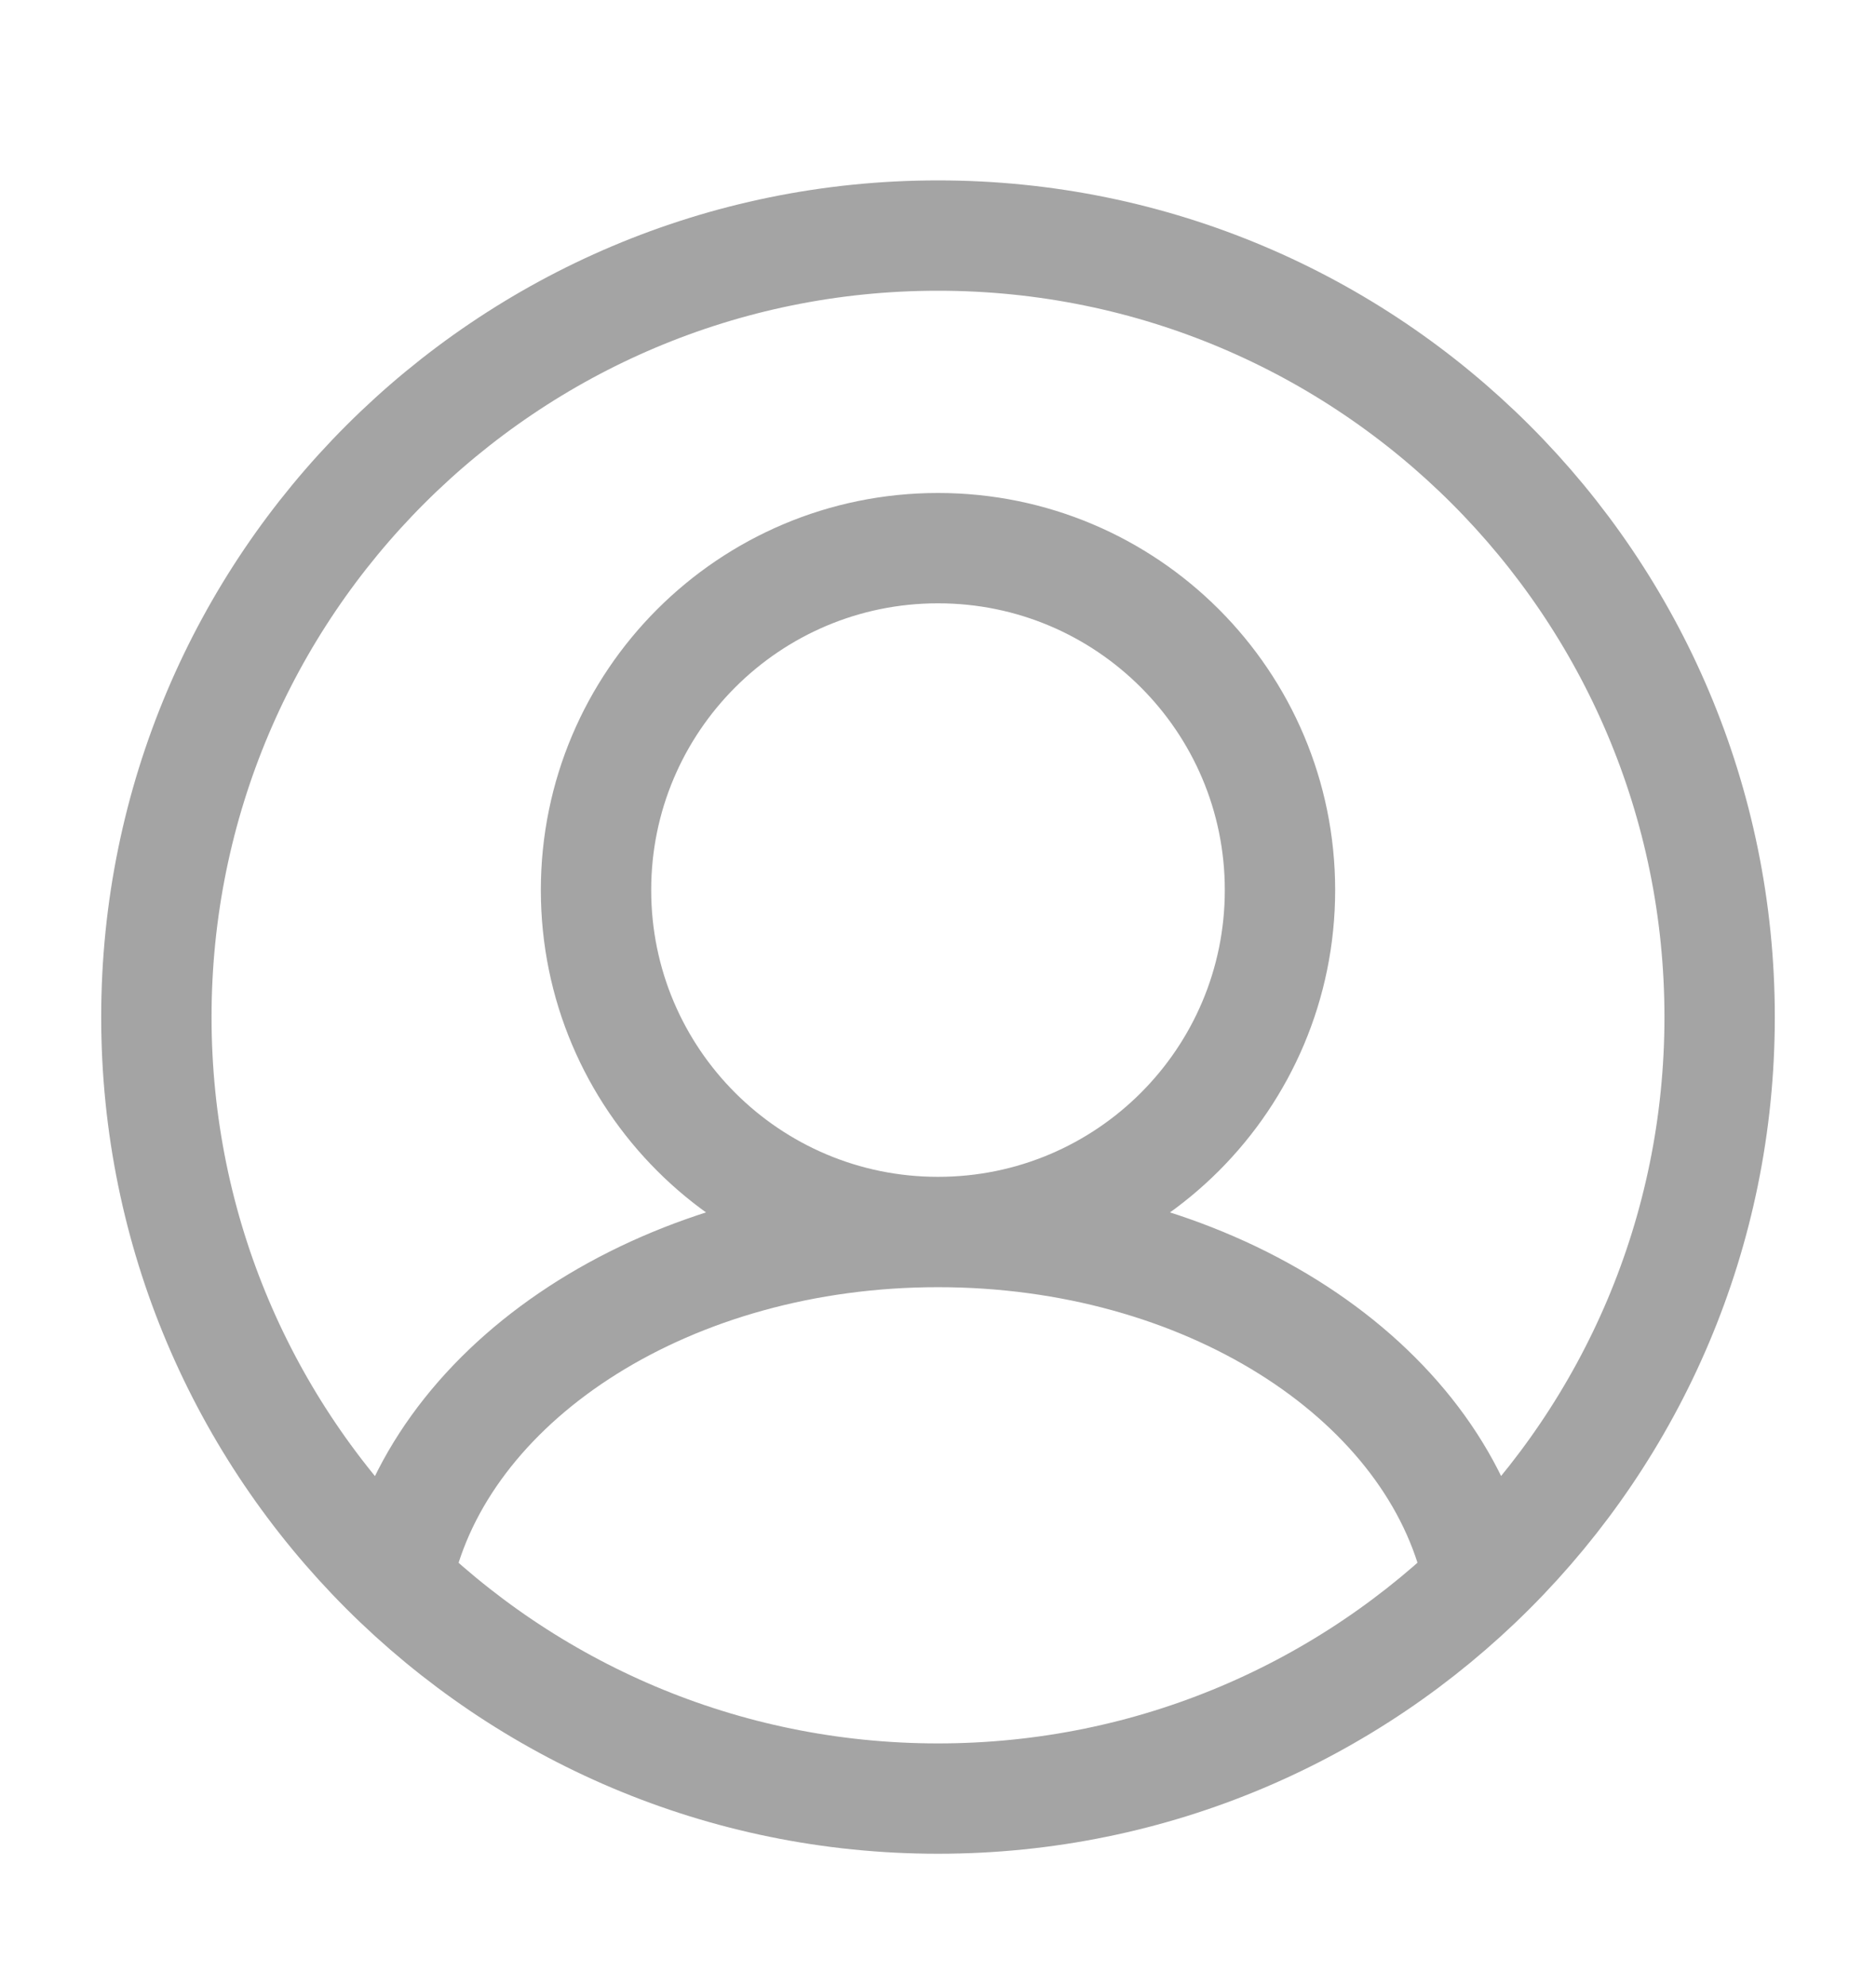 <svg width="17" height="18" viewBox="0 0 17 18" fill="none" xmlns="http://www.w3.org/2000/svg">
<path d="M8.5 11.166C10.212 11.166 11.599 9.779 11.599 8.067C11.599 6.356 10.212 4.968 8.5 4.968C6.789 4.968 5.401 6.356 5.401 8.067C5.401 9.779 6.789 11.166 8.5 11.166ZM8.5 11.166C10.916 11.166 12.928 12.461 13.369 14.176M8.5 11.166C6.085 11.166 4.073 12.461 3.632 14.176M15.583 9.218C15.583 13.13 12.412 16.301 8.5 16.301C4.588 16.301 1.417 13.13 1.417 9.218C1.417 5.306 4.588 2.135 8.5 2.135C12.412 2.135 15.583 5.306 15.583 9.218Z" stroke="#A4A4A4" stroke-linecap="round"/>
</svg>
